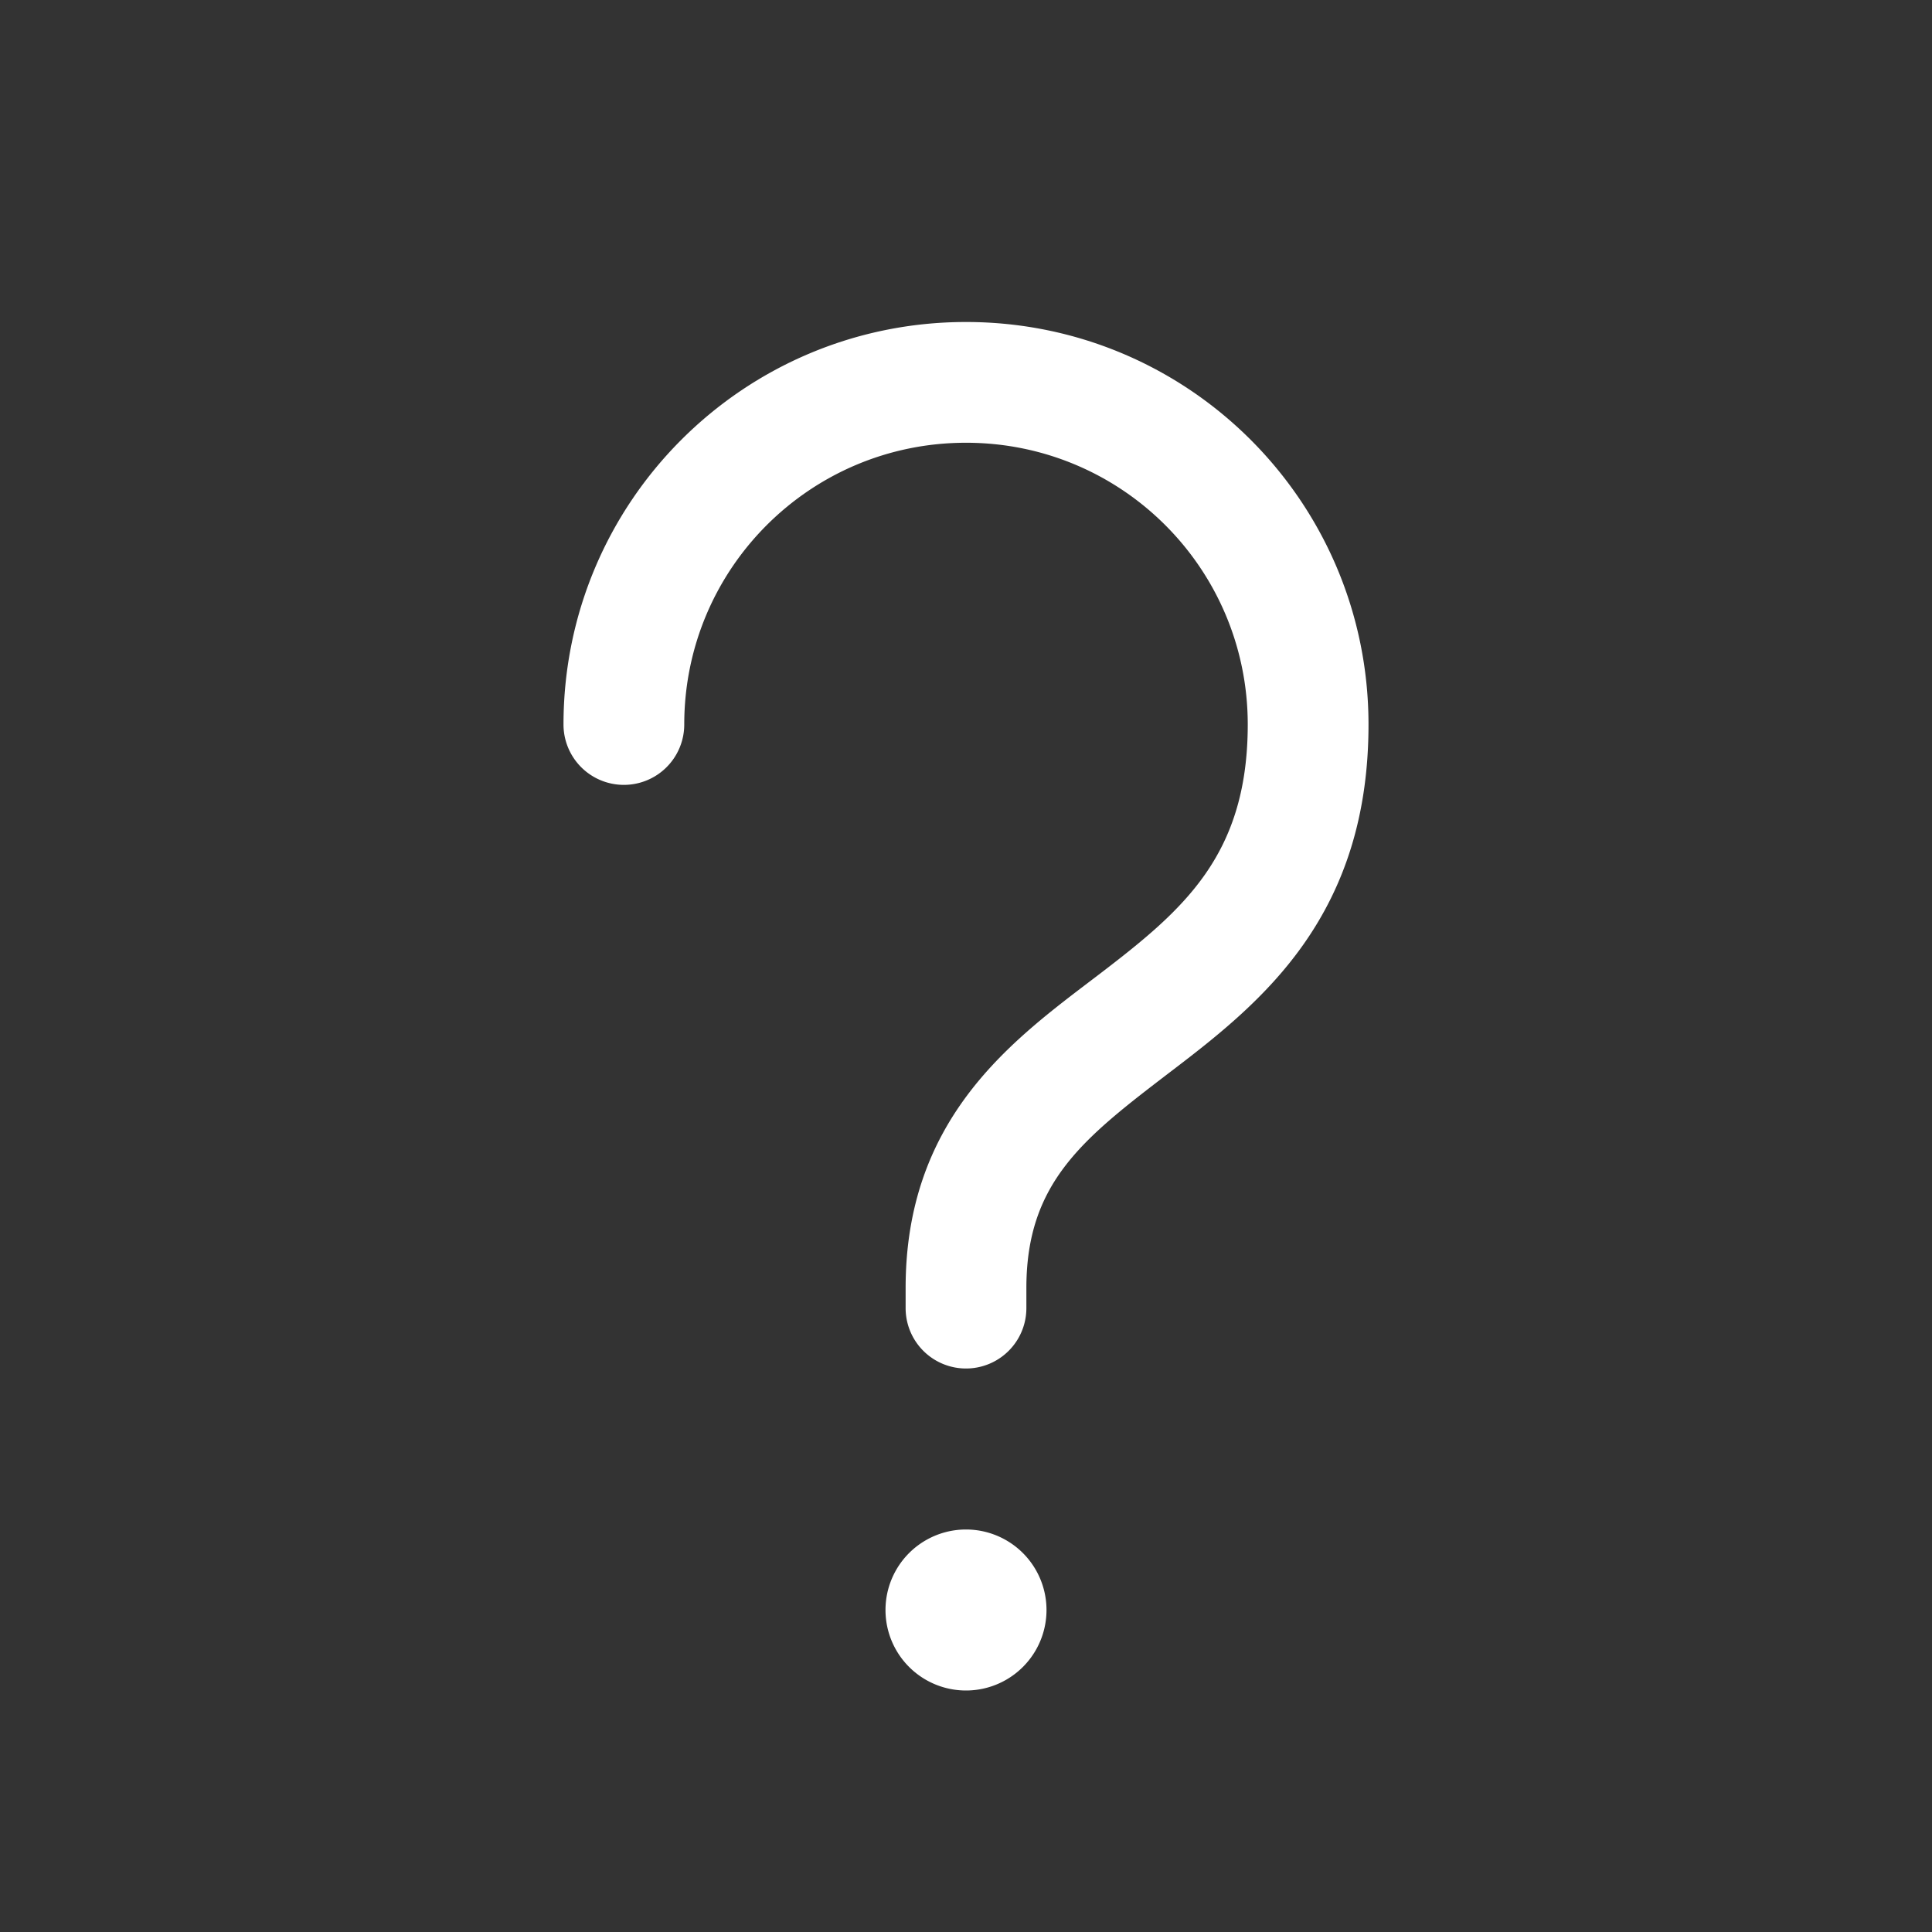 <svg width="24" height="24" fill="none" viewBox="0 0 24 24" xmlns="http://www.w3.org/2000/svg"><rect x="0" y="0" width="24" height="24" fill="#333333" stroke="none"/><path d="M12 4C9.236 4 7 6.236 7 9a.75.75 0 0 0 1.5 0c0-1.936 1.564-3.5 3.5-3.5s3.5 1.564 3.5 3.5c0 .852-.222 1.42-.529 1.86-.324.463-.767.823-1.302 1.232l-.138.105c-1.01.768-2.281 1.734-2.281 3.803v.25a.75.75 0 0 0 1.5 0V16c0-1.317.714-1.863 1.785-2.682l.046-.035c.527-.403 1.147-.887 1.62-1.564.49-.701.799-1.57.799-2.719 0-2.764-2.236-5-5-5ZM12 21a1 1 0 1 0 0-2 1 1 0 0 0 0 2Z" fill="#ffffff"/></svg>